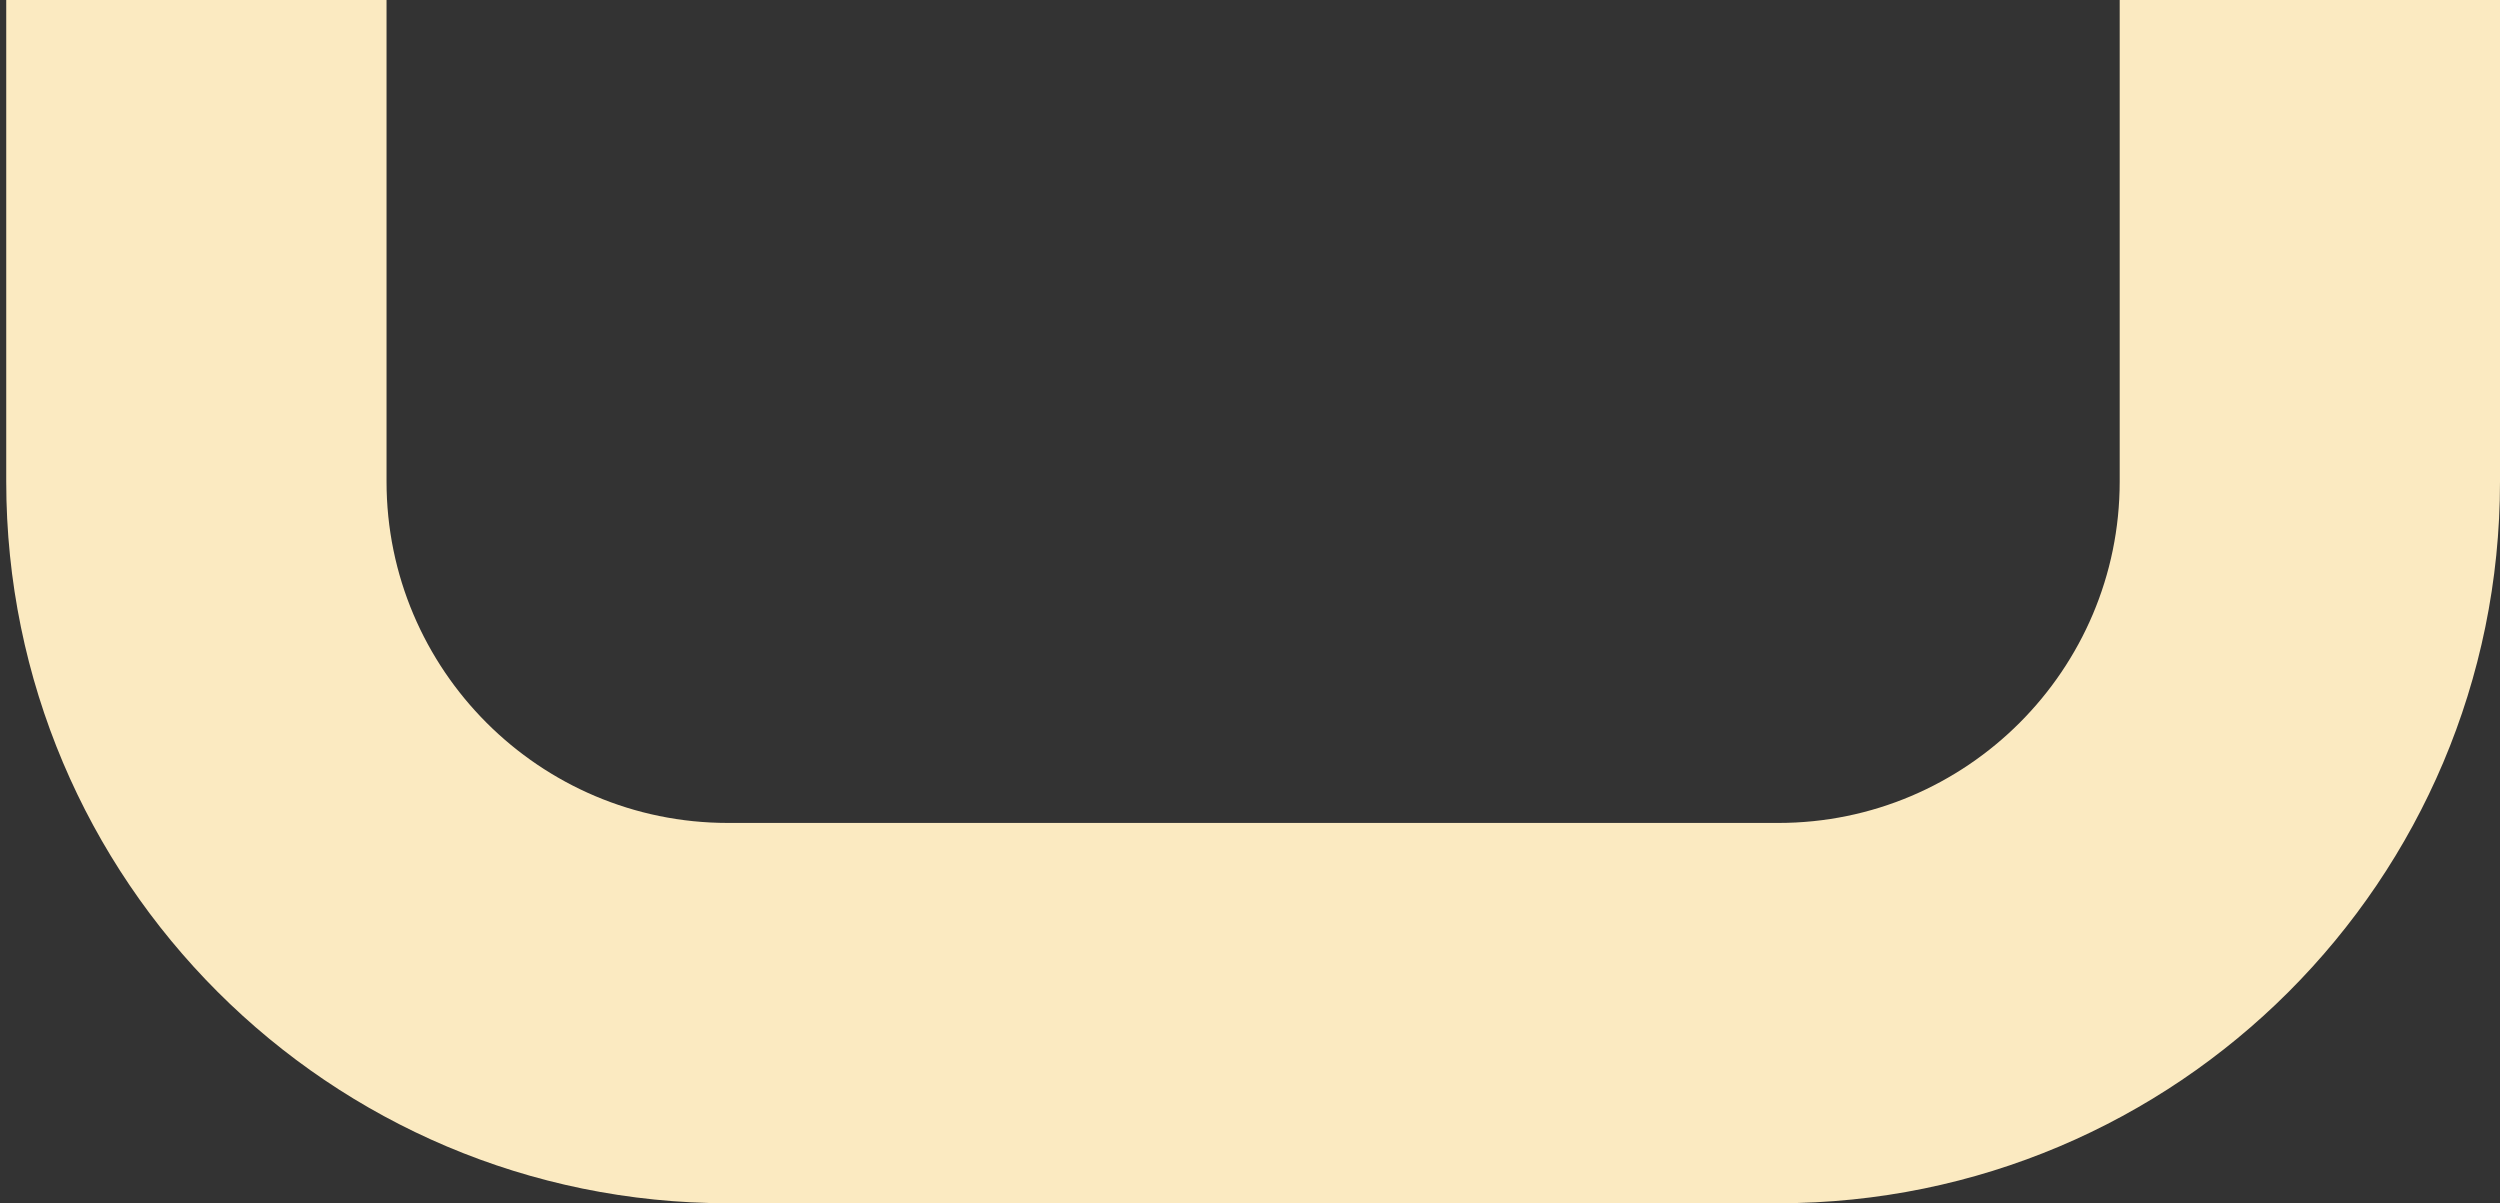 <?xml version="1.0" encoding="utf-8"?>
<!-- Generator: Adobe Illustrator 24.0.3, SVG Export Plug-In . SVG Version: 6.00 Build 0)  -->
<svg version="1.1" id="Layer_1" xmlns="http://www.w3.org/2000/svg" xmlns:xlink="http://www.w3.org/1999/xlink" x="0px" y="0px"
	 viewBox="0 0 401 193" style="enable-background:new 0 0 401 193;" xml:space="preserve">
<rect x="0" y="0" width="401" height="193" fill="#333333" stroke="none"/>
<style type="text/css">
	.st0{fill:#FBEAC1;}
</style>
<g>
	<path class="st0" d="M340-211V77.24c0,30.19-24.56,54.76-54.76,54.76H116.76C86.56,132,62,107.44,62,77.24V-211H340 M361.88-272
		H40.12C18.52-272,1-254.48,1-232.88V77.24C1,141.17,52.83,193,116.76,193h168.49C349.17,193,401,141.17,401,77.24v-310.12
		C401-254.48,383.48-272,361.88-272L361.88-272z"/>
</g>
</svg>
